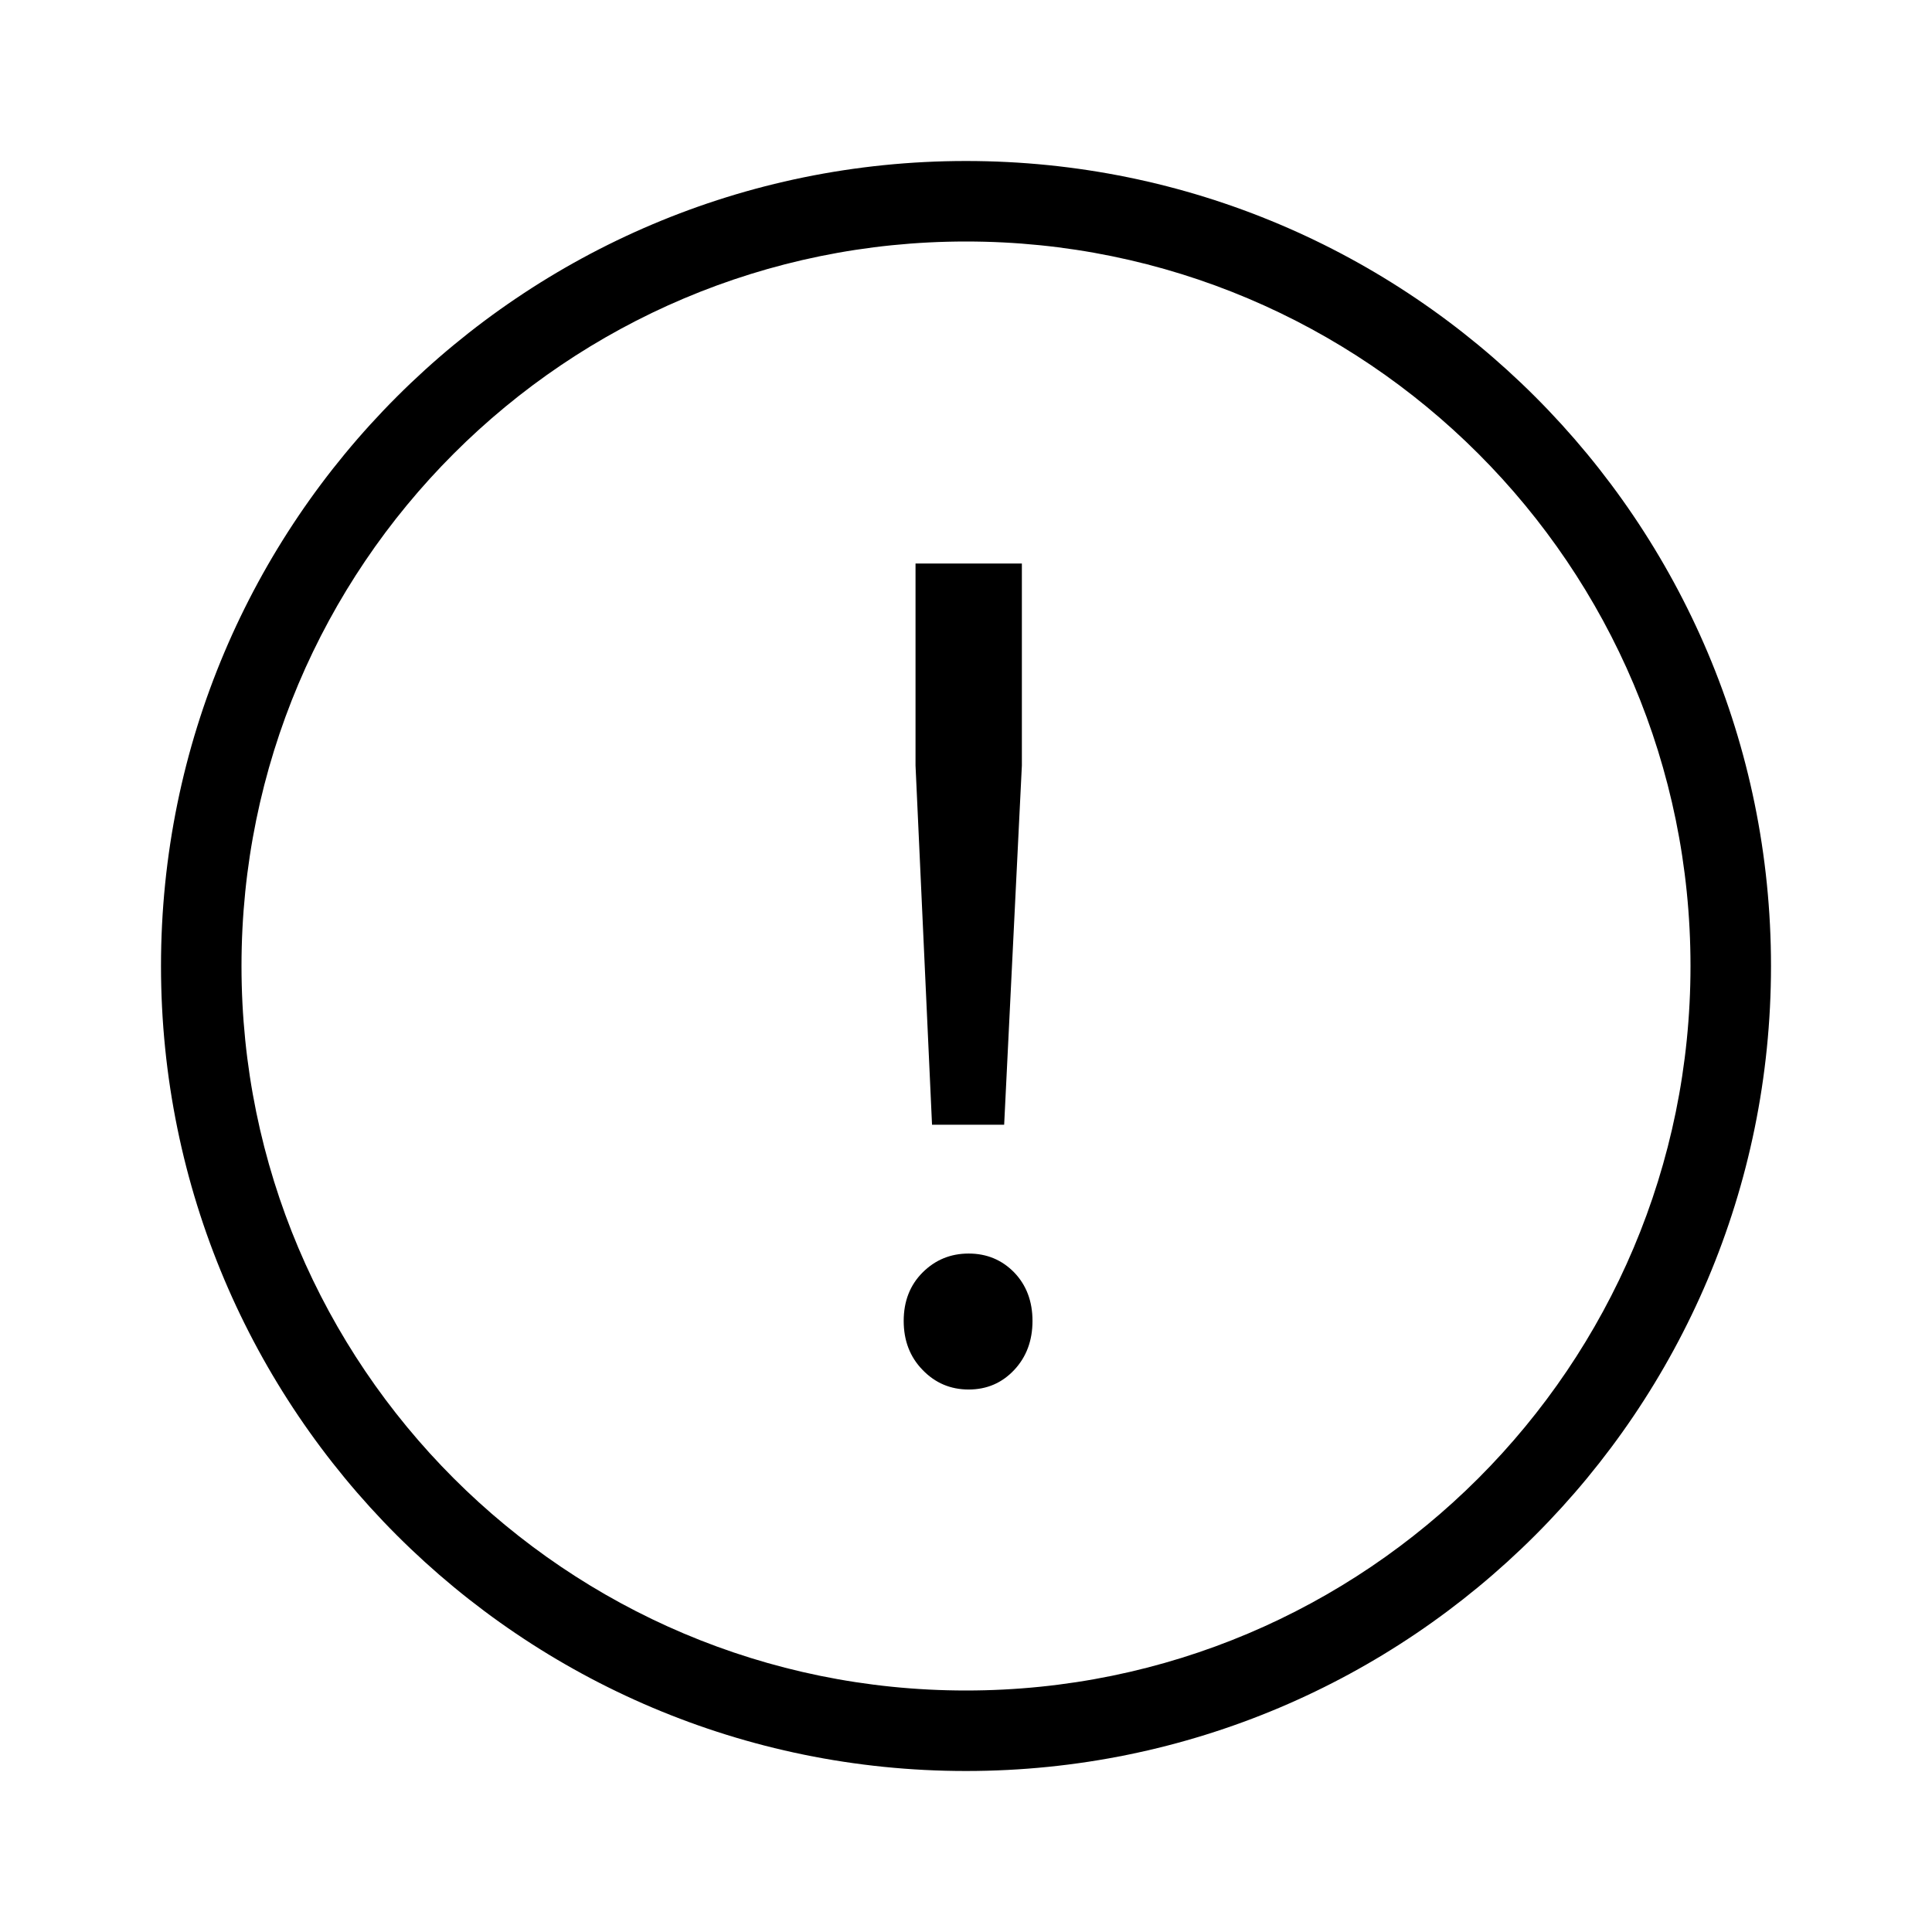 <?xml version="1.0" encoding="UTF-8"?>
<svg width="24px" height="24px" viewBox="0 0 24 24" version="1.1" xmlns="http://www.w3.org/2000/svg" xmlns:xlink="http://www.w3.org/1999/xlink">
    <!-- Generator: Sketch 63.1 (92452) - https://sketch.com -->
    <title>mdpi/Navigation / Error</title>
    <desc>Created with Sketch.</desc>
    <g id="Navigation-/-Error" stroke="none" stroke-width="1" fill="none" fill-rule="evenodd">
        <rect id="Rectangle" x="0" y="0" width="24" height="24"></rect>
        <path d="M12.033,15.572 C12.258,15.572 12.447,15.651 12.599,15.807 C12.75,15.964 12.826,16.165 12.826,16.409 C12.826,16.654 12.75,16.857 12.599,17.018 C12.447,17.18 12.258,17.261 12.033,17.261 C11.808,17.261 11.617,17.18 11.461,17.018 C11.304,16.857 11.226,16.654 11.226,16.409 C11.226,16.165 11.304,15.964 11.461,15.807 C11.617,15.651 11.808,15.572 12.033,15.572 Z M12.694,7 L12.694,9.51 L12.474,13.972 L11.578,13.972 L11.373,9.51 L11.373,7 L12.694,7 Z M12,21 C16.971,21 21,16.971 21,12 C21,7.029 16.971,3 12,3 C7.029,3 3,7.029 3,12 C3,16.971 7.029,21 12,21 Z M12,22 C6.477,22 2,17.523 2,12 C2,6.477 6.477,2 12,2 C17.523,2 22,6.477 22,12 C22,17.523 17.523,22 12,22 Z" id="Oval" fill="#000000" fill-rule="nonzero"></path>
    </g>
</svg>